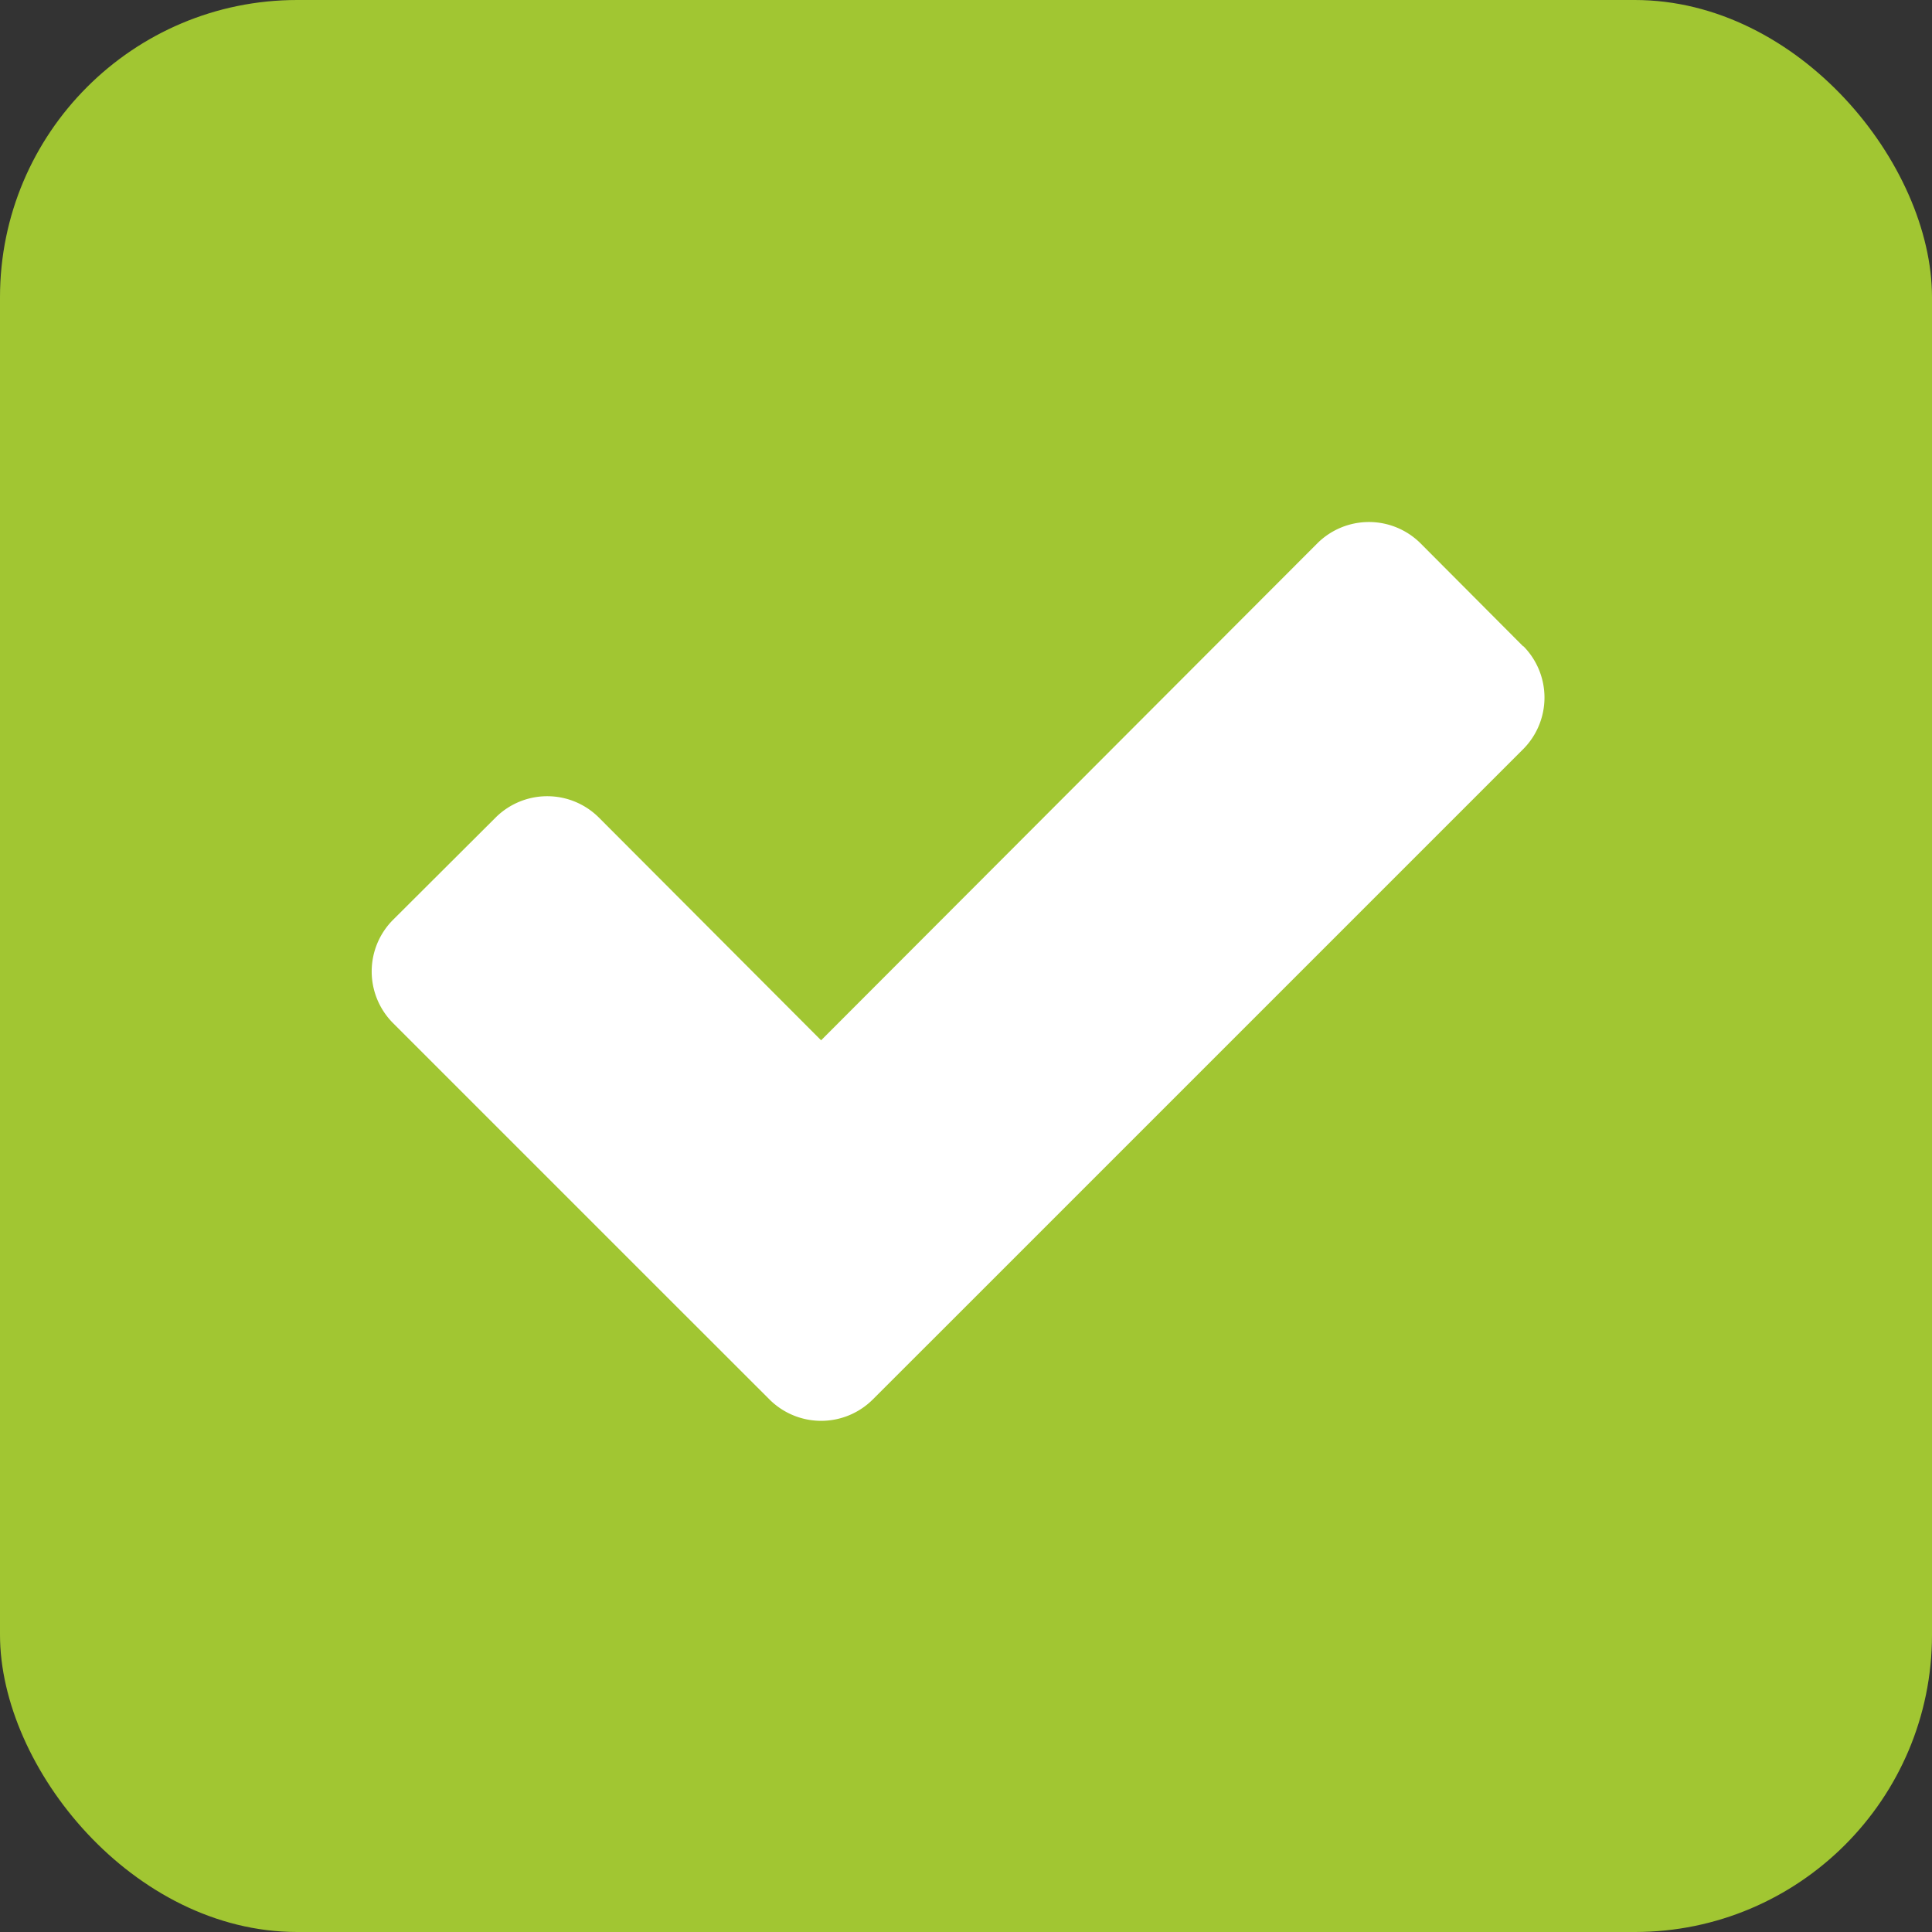 <svg xmlns="http://www.w3.org/2000/svg" width="26" height="26" viewBox="0 0 26 26"><rect x="0" y="0" width="26" height="26" fill="#333333" stroke="none"/><defs><style>.cls-1{fill:#a1c632;}.cls-2{fill:#fff;}</style></defs><title>53</title><g id="レイヤー_2" data-name="レイヤー 2"><g id="popup"><rect class="cls-1" width="26" height="26" rx="4" ry="4"/><path class="cls-2" d="M20.5,8.7,19.115,7.31a.984.984,0,0,0-1.385,0L11.05,14,8.057,11a.984.984,0,0,0-1.385,0L5.287,12.381a.984.984,0,0,0,0,1.385l3.686,3.686,1.385,1.384a.984.984,0,0,0,1.385,0l1.385-1.384L20.5,10.08a.984.984,0,0,0,0-1.385Z"/></g></g></svg>